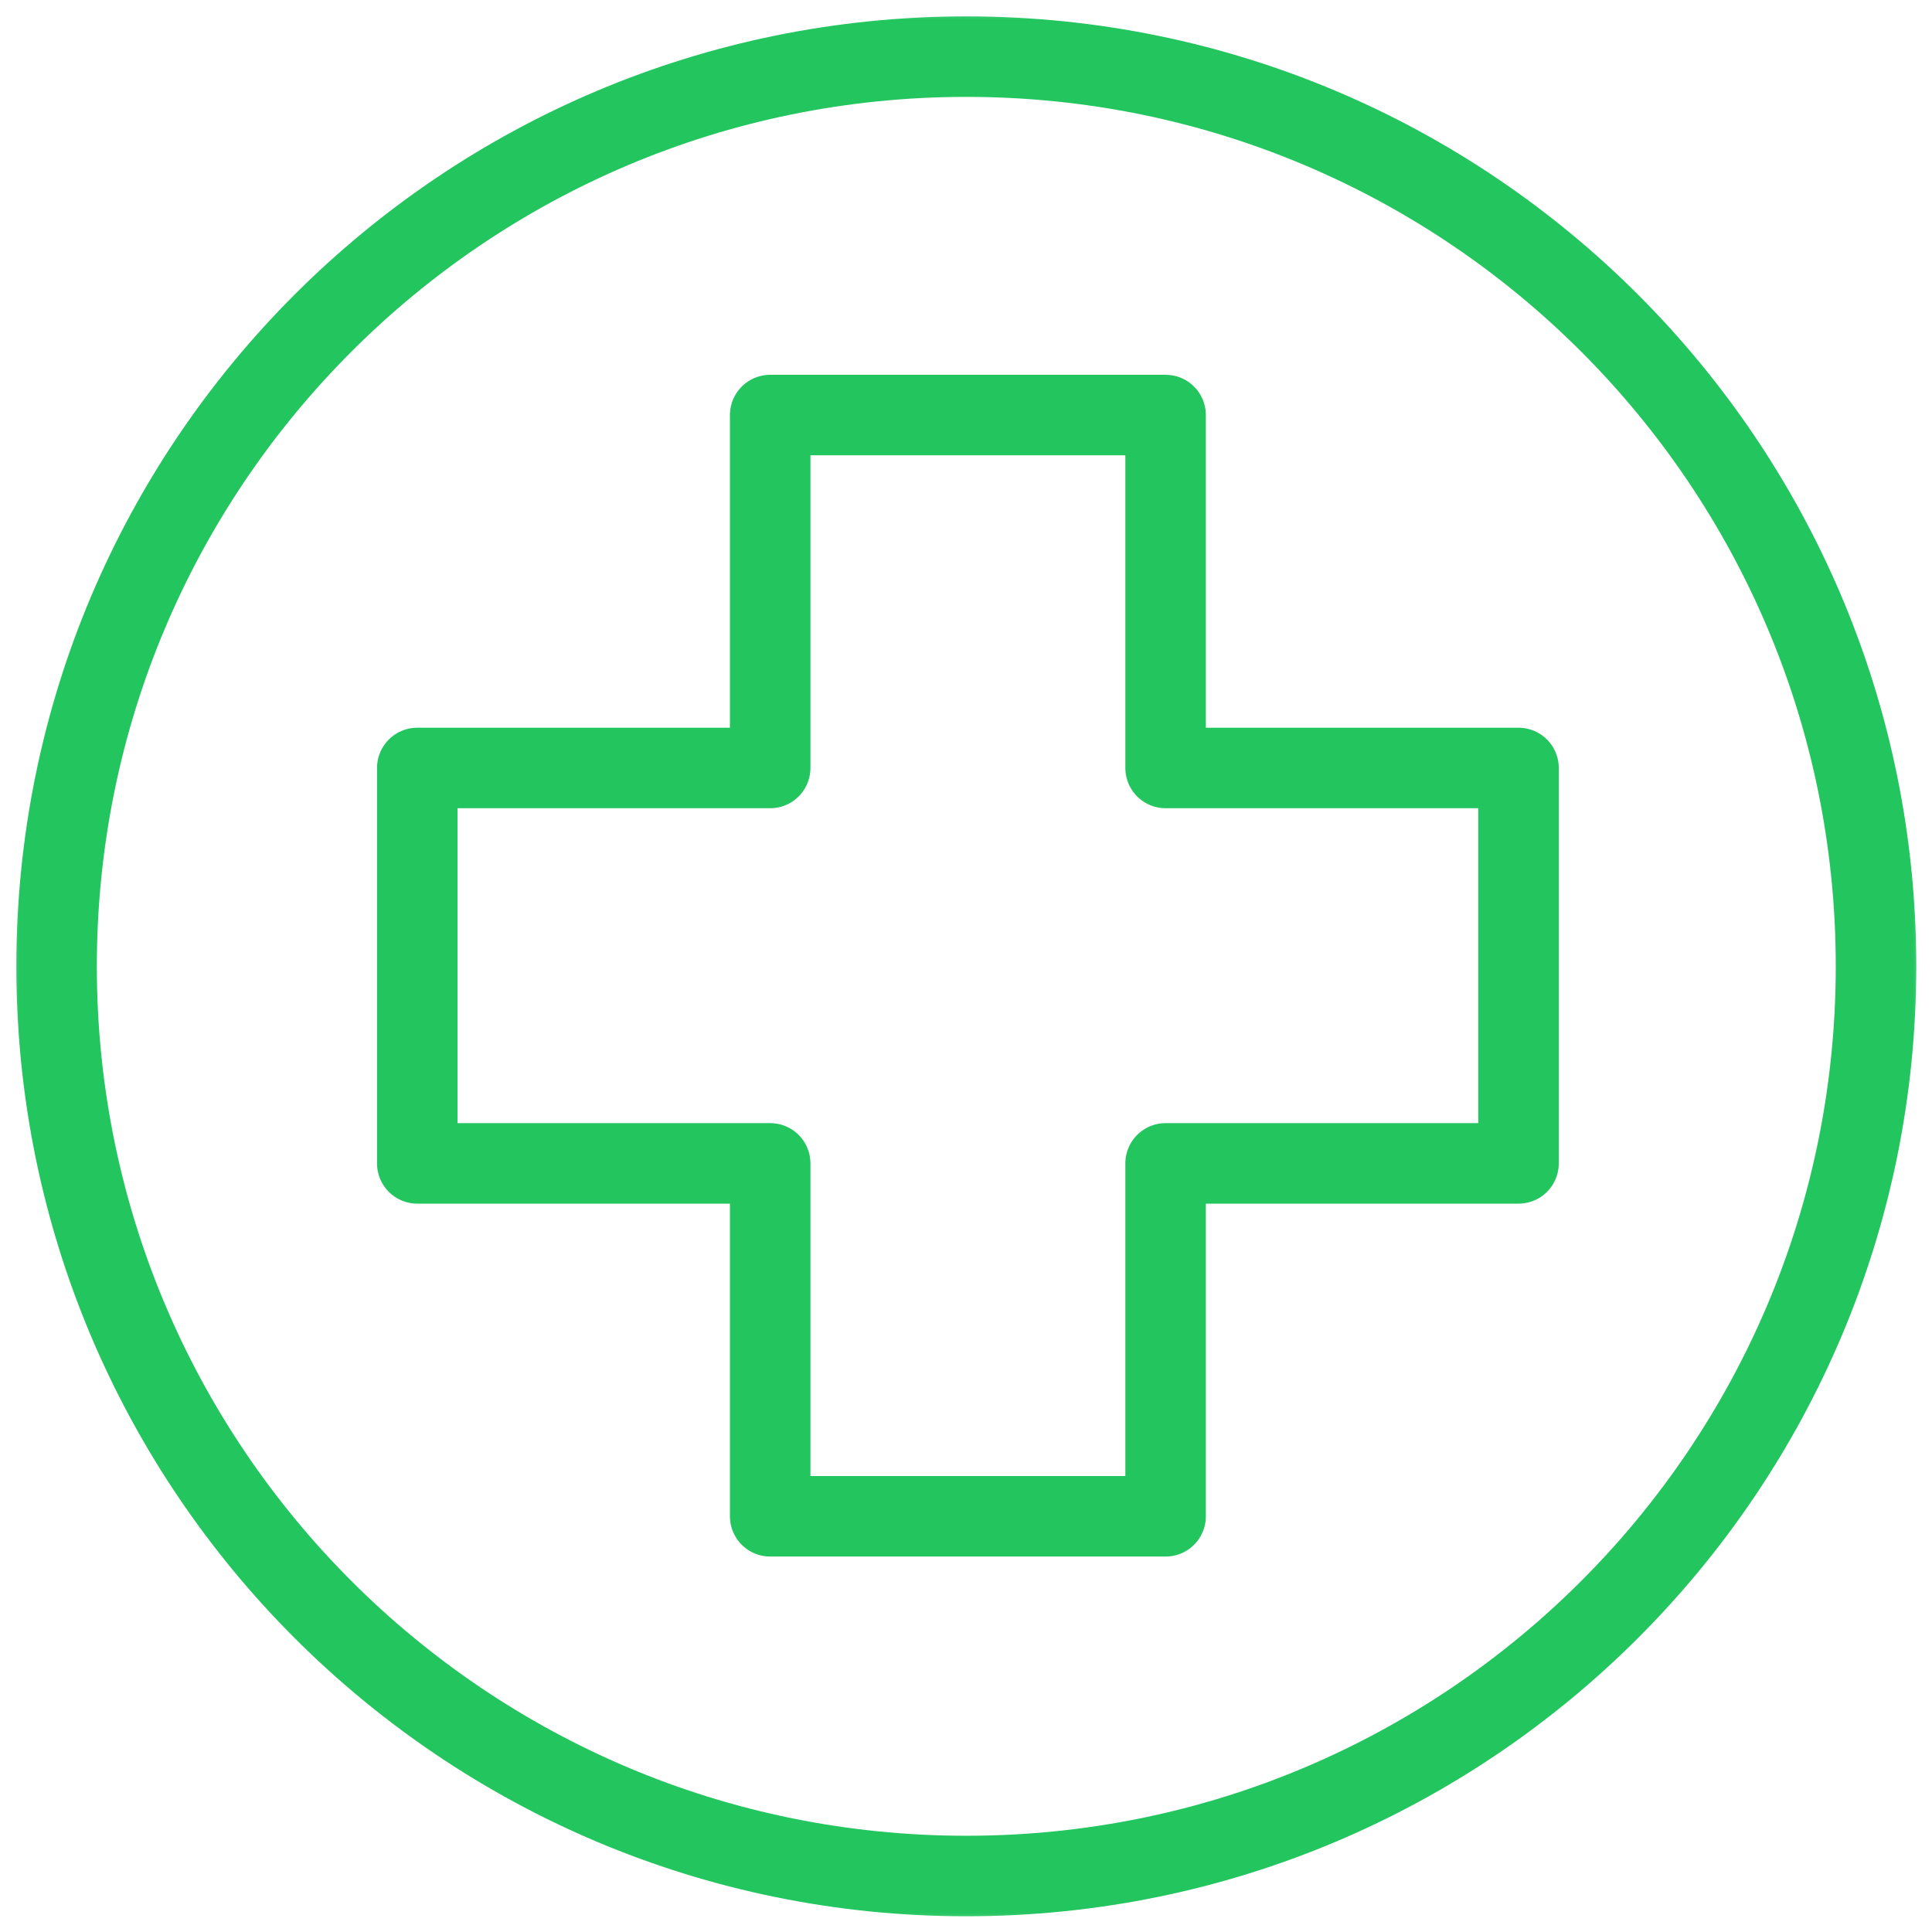<svg xmlns="http://www.w3.org/2000/svg" width="48" height="48" viewBox="0 0 48 48" fill="none">
<g clip-path="url(#clip0_0_1993)">
<mask id="mask0_0_1993" style="mask-type:luminance" maskUnits="userSpaceOnUse" x="0" y="0" width="48" height="48">
<path d="M0 3.8147e-06H48V48H0V3.8147e-06Z" fill="white"/>
</mask>
<g mask="url(#mask0_0_1993)">
<path d="M46.609 24.008C46.609 36.49 36.49 46.609 24.008 46.609C11.525 46.609 1.406 36.49 1.406 24.008C1.406 11.526 11.525 1.407 24.008 1.407C36.49 1.407 46.609 11.526 46.609 24.008Z" stroke="#22c55e" stroke-width="2" stroke-miterlimit="10" stroke-linecap="round" stroke-linejoin="round"/>
<path d="M37.727 19.08H28.959V10.312H19.135V19.08H10.367V28.904H19.135V37.672H28.959V28.904H37.727V19.08Z" stroke="#22c55e" stroke-width="2" stroke-miterlimit="10" stroke-linecap="round" stroke-linejoin="round"/>
</g>
</g>
<defs>
<clipPath id="clip0_0_1993">
<rect width="48" height="48" fill="white"/>
</clipPath>
</defs>
</svg>